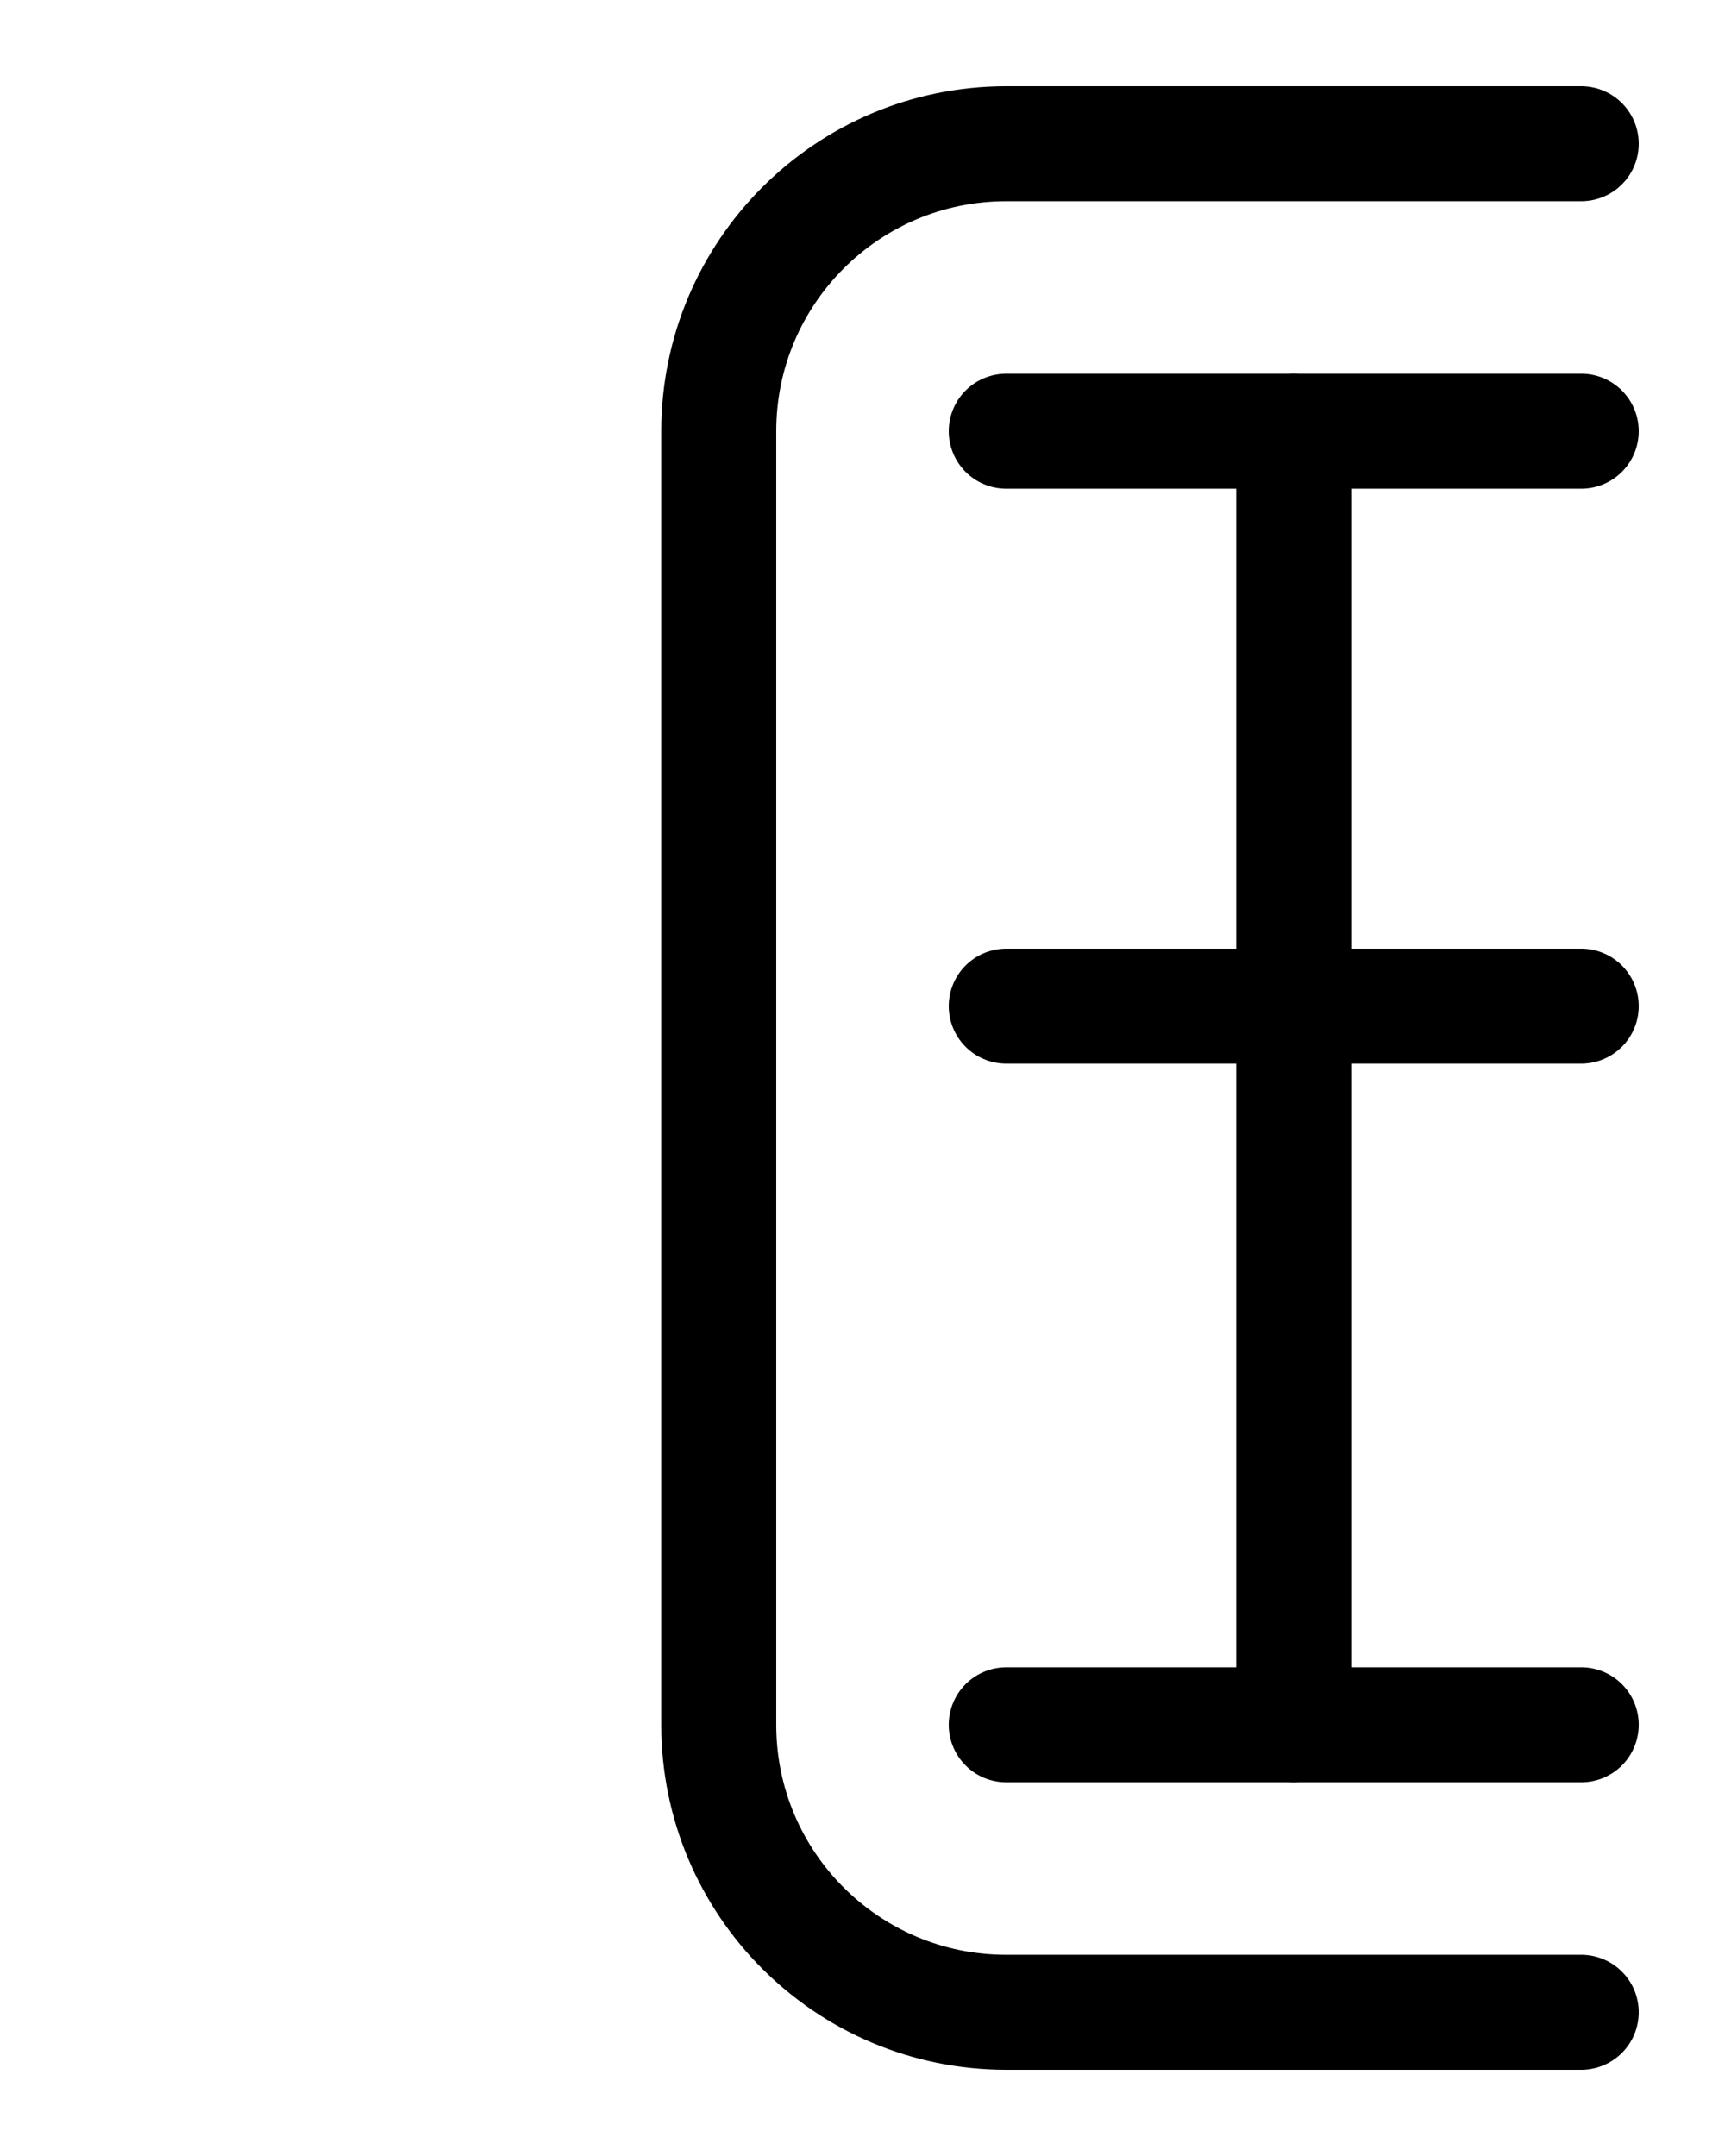 <?xml version="1.0" encoding="utf-8"?>
<!-- Generator: Adobe Illustrator 26.0.0, SVG Export Plug-In . SVG Version: 6.00 Build 0)  -->
<svg version="1.1" id="图层_1" xmlns="http://www.w3.org/2000/svg" xmlns:xlink="http://www.w3.org/1999/xlink" x="0px" y="0px"
	 viewBox="0 0 720 900" style="enable-background:new 0 0 720 900;" xml:space="preserve">
<style type="text/css">
	.st0{fill:none;stroke:#000000;stroke-width:48;stroke-linecap:round;stroke-linejoin:round;stroke-miterlimit:10;}
</style>
<line class="st0" x1="420" y1="180" x2="660" y2="180"/>
<line class="st0" x1="420" y1="420" x2="660" y2="420"/>
<line class="st0" x1="420" y1="720" x2="660" y2="720"/>
<line class="st0" x1="540" y1="180" x2="540" y2="720"/>
<path class="st0" d="M660,60H420c-66.3,0-120,53.7-120,120v540c0,66.3,53.7,120,120,120h240"/>
</svg>
